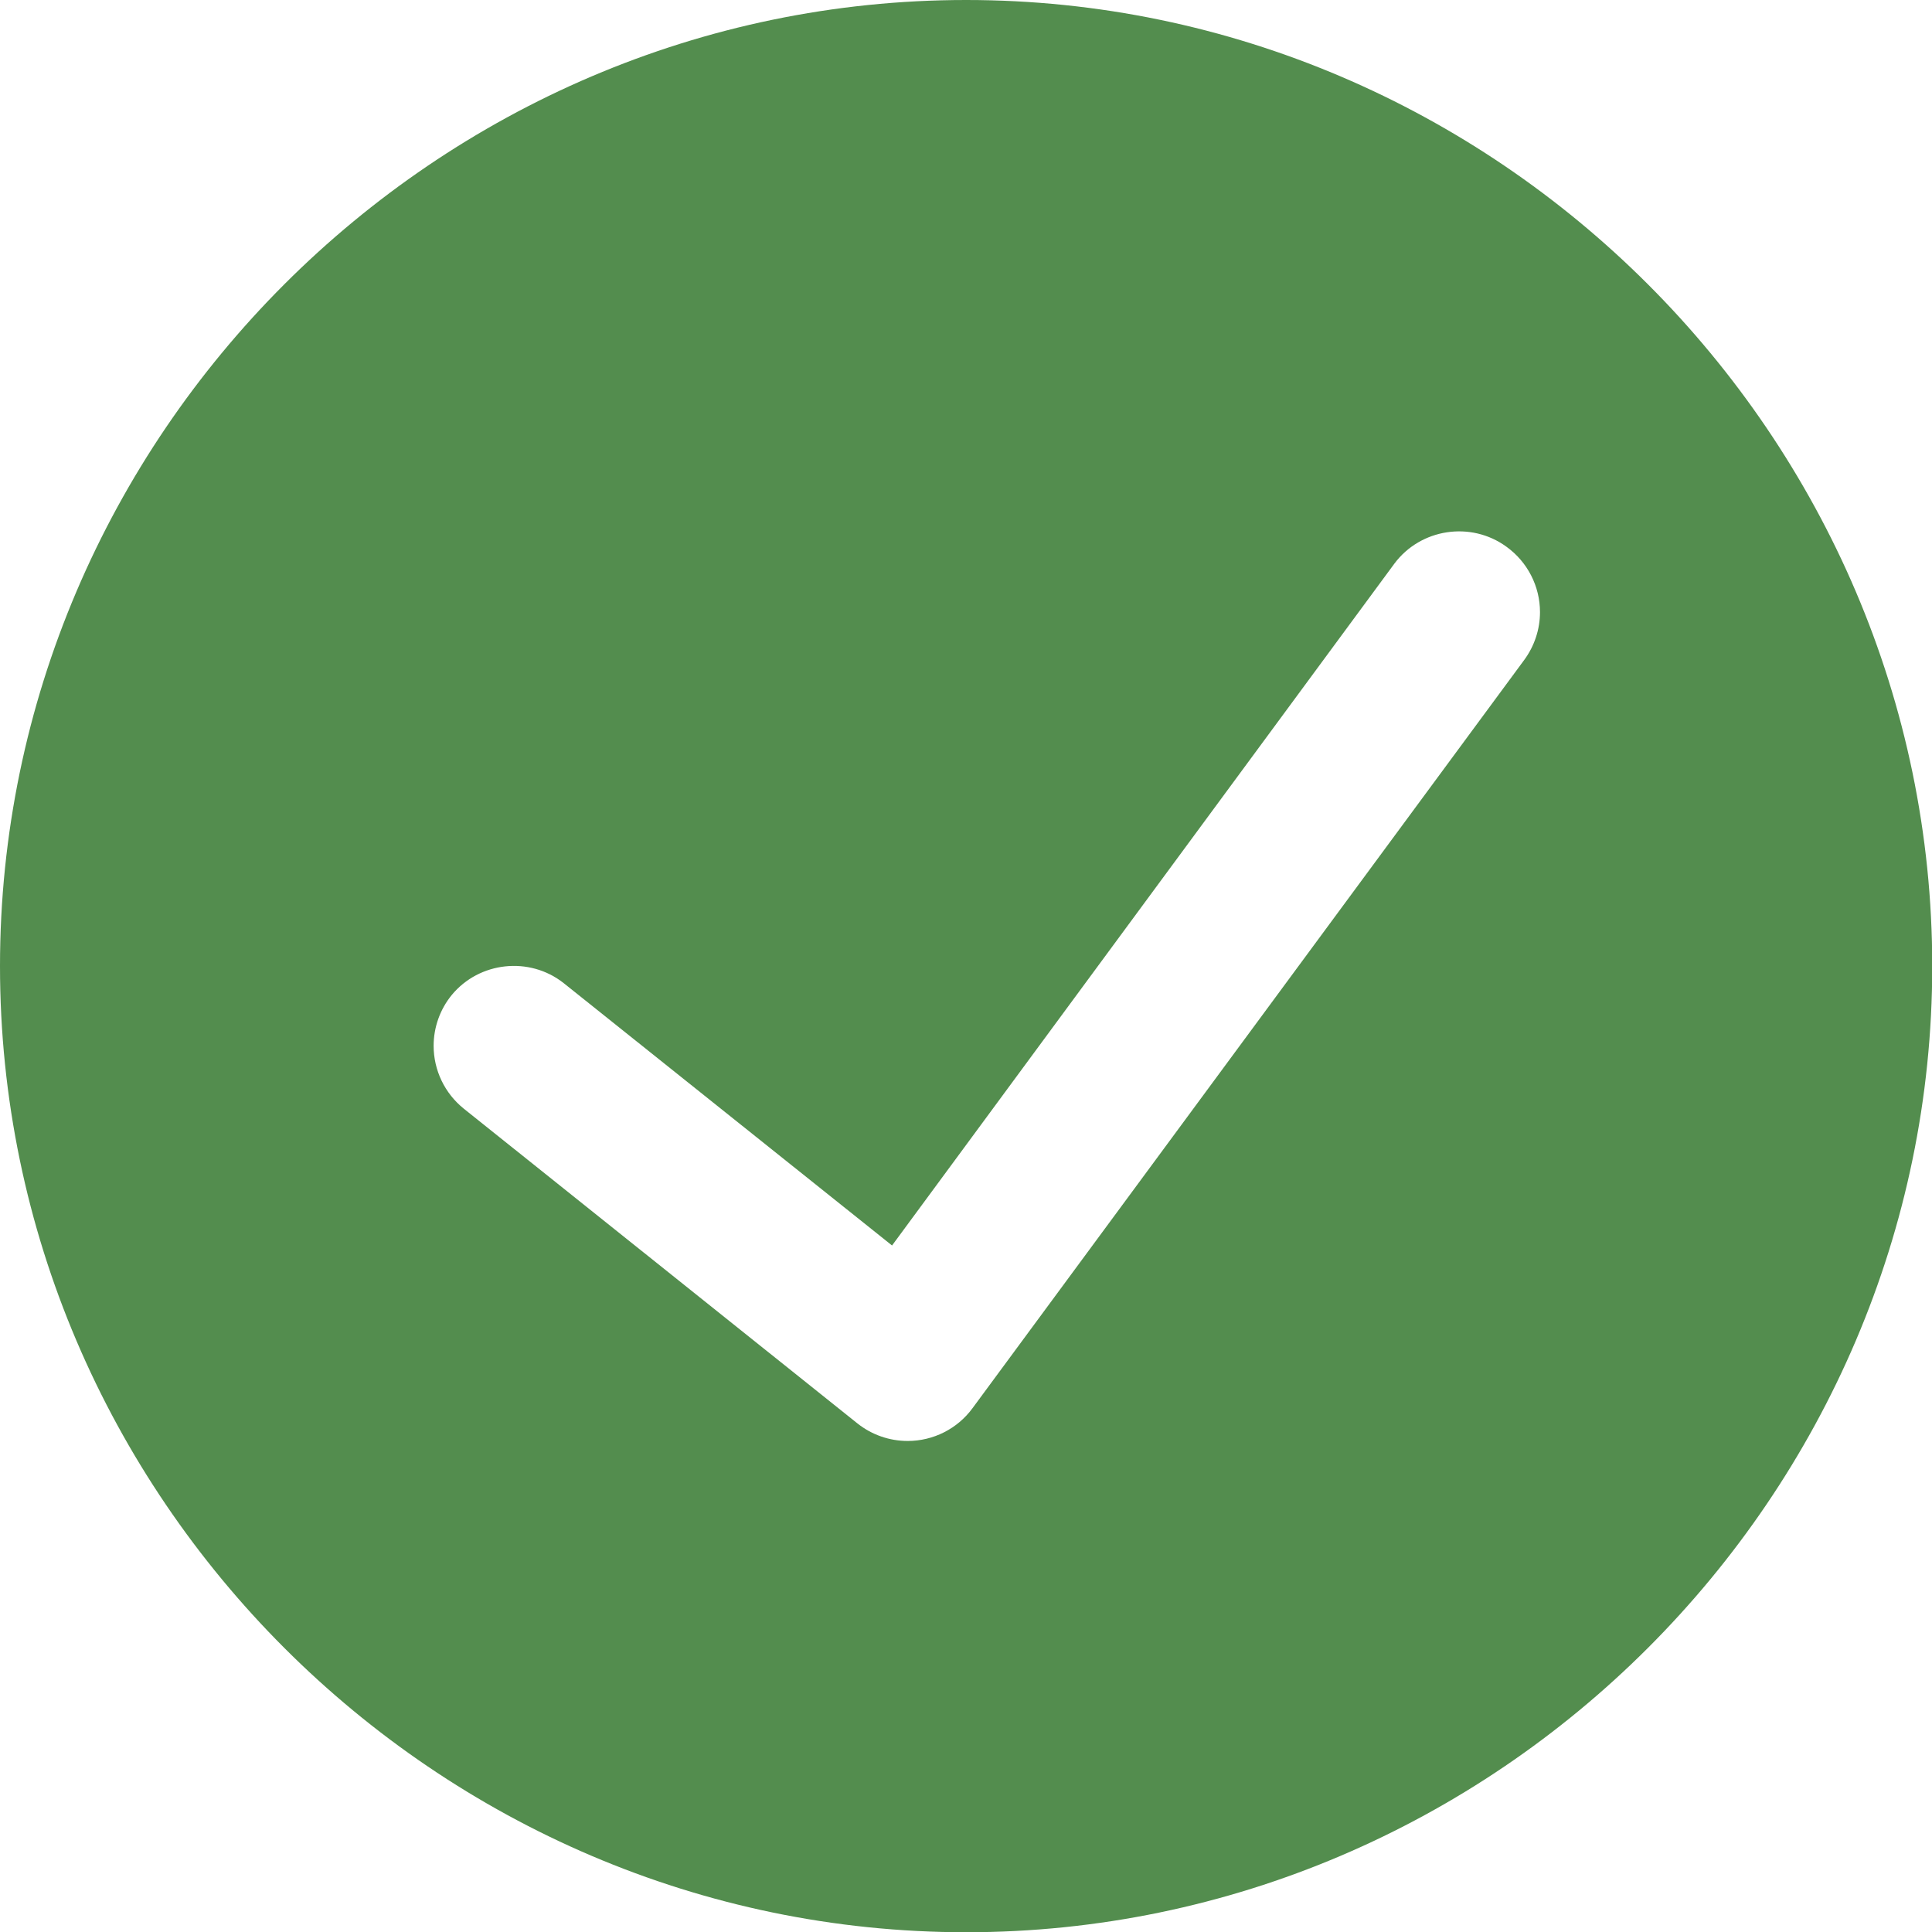 <?xml version="1.0" encoding="UTF-8" standalone="no"?>
<!DOCTYPE svg PUBLIC "-//W3C//DTD SVG 1.1//EN" "http://www.w3.org/Graphics/SVG/1.1/DTD/svg11.dtd">
<svg width="64" height="64" viewBox="0 0 64 64" version="1.1" xmlns="http://www.w3.org/2000/svg" xmlns:xlink="http://www.w3.org/1999/xlink" xml:space="preserve" xmlns:serif="http://www.serif.com/" style="fill-rule:evenodd;clip-rule:evenodd;stroke-linejoin:round;stroke-miterlimit:2;">
    <g transform="matrix(2.667,0,0,2.667,0,0)">
        <path d="M12,0C5.417,0 -0,5.417 0,12C0,18.583 5.417,24 12,24C18.583,24 24,18.583 24,12C24,5.417 18.583,0 12,0ZM18.93,8.2L12.08,17.49C11.892,17.747 11.592,17.898 11.274,17.898C11.047,17.898 10.827,17.821 10.65,17.68L5.76,13.77C5.524,13.58 5.386,13.293 5.386,12.99C5.386,12.761 5.465,12.538 5.61,12.36C5.953,11.943 6.576,11.876 7,12.21L11.08,15.47L17.32,7C17.646,6.564 18.27,6.47 18.71,6.79C18.972,6.978 19.128,7.281 19.128,7.603C19.128,7.818 19.058,8.027 18.93,8.2Z" style="fill:rgb(83,141,78);fill-rule:nonzero;"/>
    </g>
</svg>
